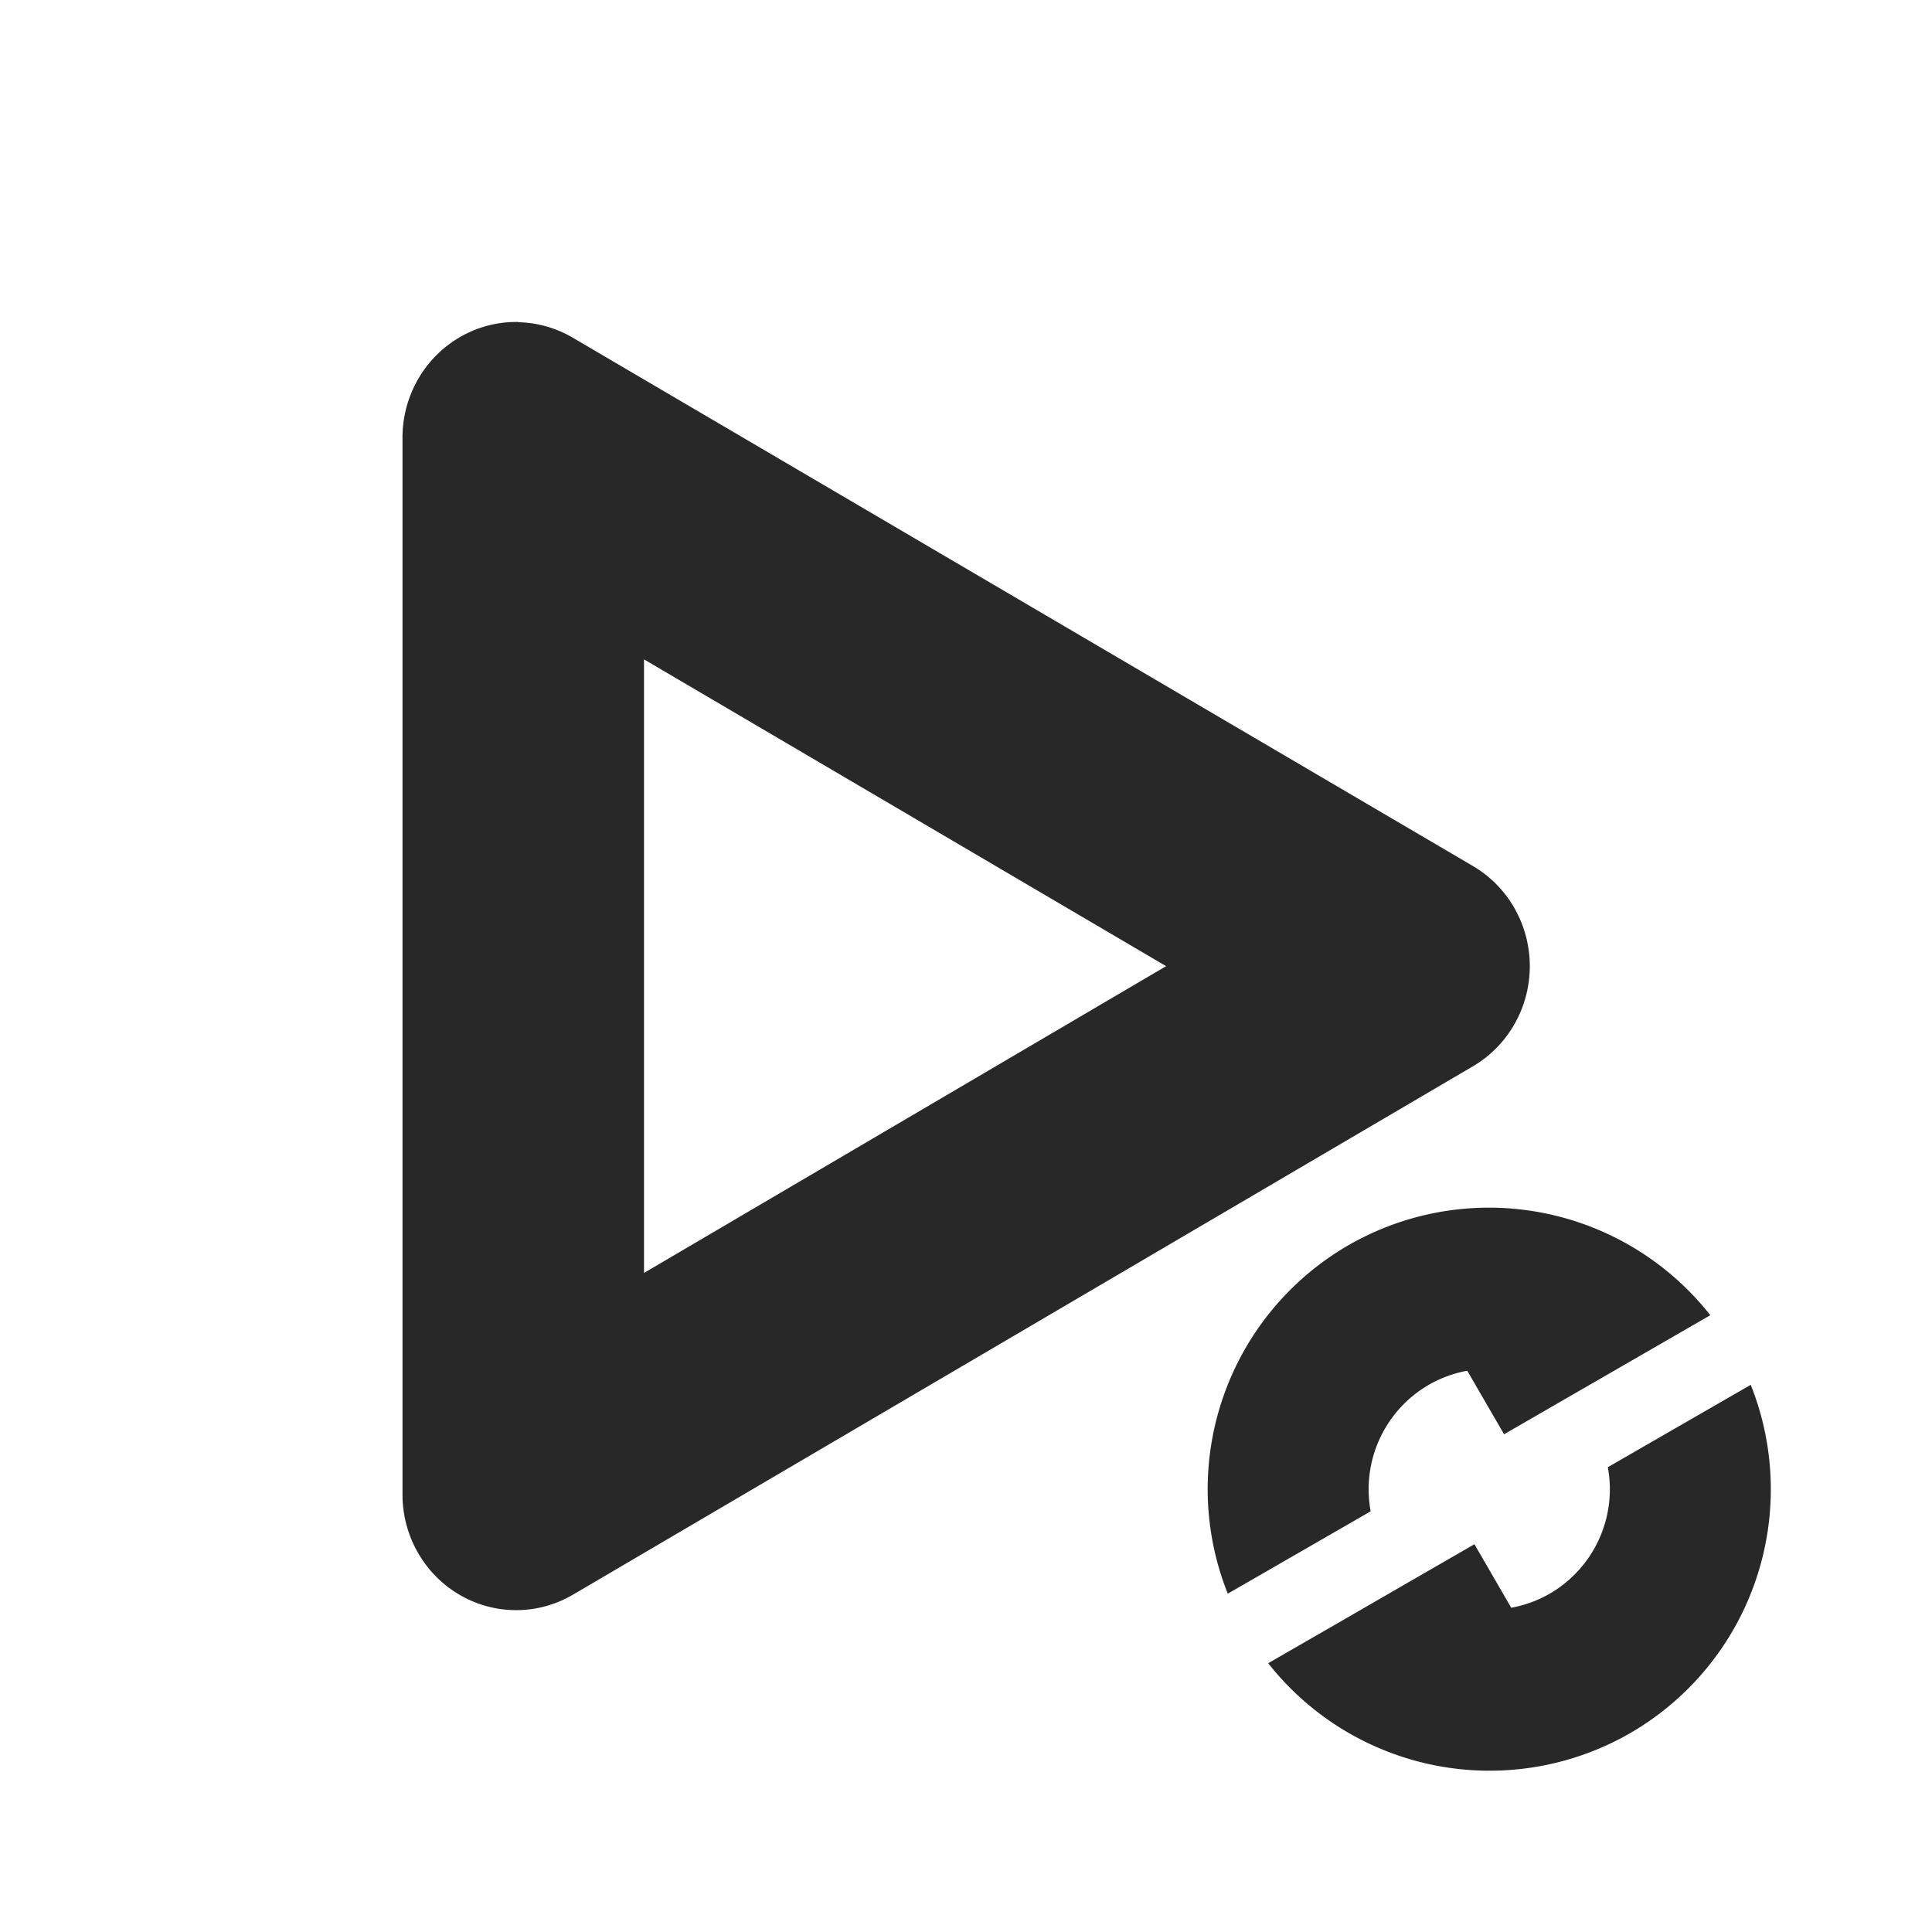 <svg width="24" height="24" version="1.1" xmlns="http://www.w3.org/2000/svg">
  <defs>
    <style id="current-color-scheme" type="text/css">.ColorScheme-Text { color:#282828; } .ColorScheme-Highlight { color:#458588; } .ColorScheme-NeutralText { color:#fe8019; } .ColorScheme-PositiveText { color:#689d6a; } .ColorScheme-NegativeText { color:#fb4934; }</style>
  </defs>
  <path class="ColorScheme-Text" d="m6.445 4a1.412 1.436 0 0 0-1.445 1.436v13.13a1.412 1.436 0 0 0 2.117 1.244l11.18-6.564a1.412 1.436 0 0 0 0-2.488l-11.18-6.562a1.412 1.436 0 0 0-0.672-0.193zm1.555 4.191 6.486 3.811-6.486 3.811zm10.51 6.811a3.5 3.5 0 0 0-1.76 0.467 3.5 3.5 0 0 0-1.498 4.328l1.775-1.023a1.5 1.5 0 0 1 0.723-1.572 1.5 1.5 0 0 1 0.477-0.174l0.457 0.789 2.562-1.479a3.5 3.5 0 0 0-2.736-1.336zm3.238 2.201-1.775 1.023a1.5 1.5 0 0 1-0.723 1.572 1.5 1.5 0 0 1-0.477 0.174l-0.457-0.789-0.789 0.455-0.943 0.545-0.83 0.478a3.5 3.5 0 0 0 4.496 0.869 3.5 3.5 0 0 0 1.498-4.328z" fill="currentColor"/>
</svg>
